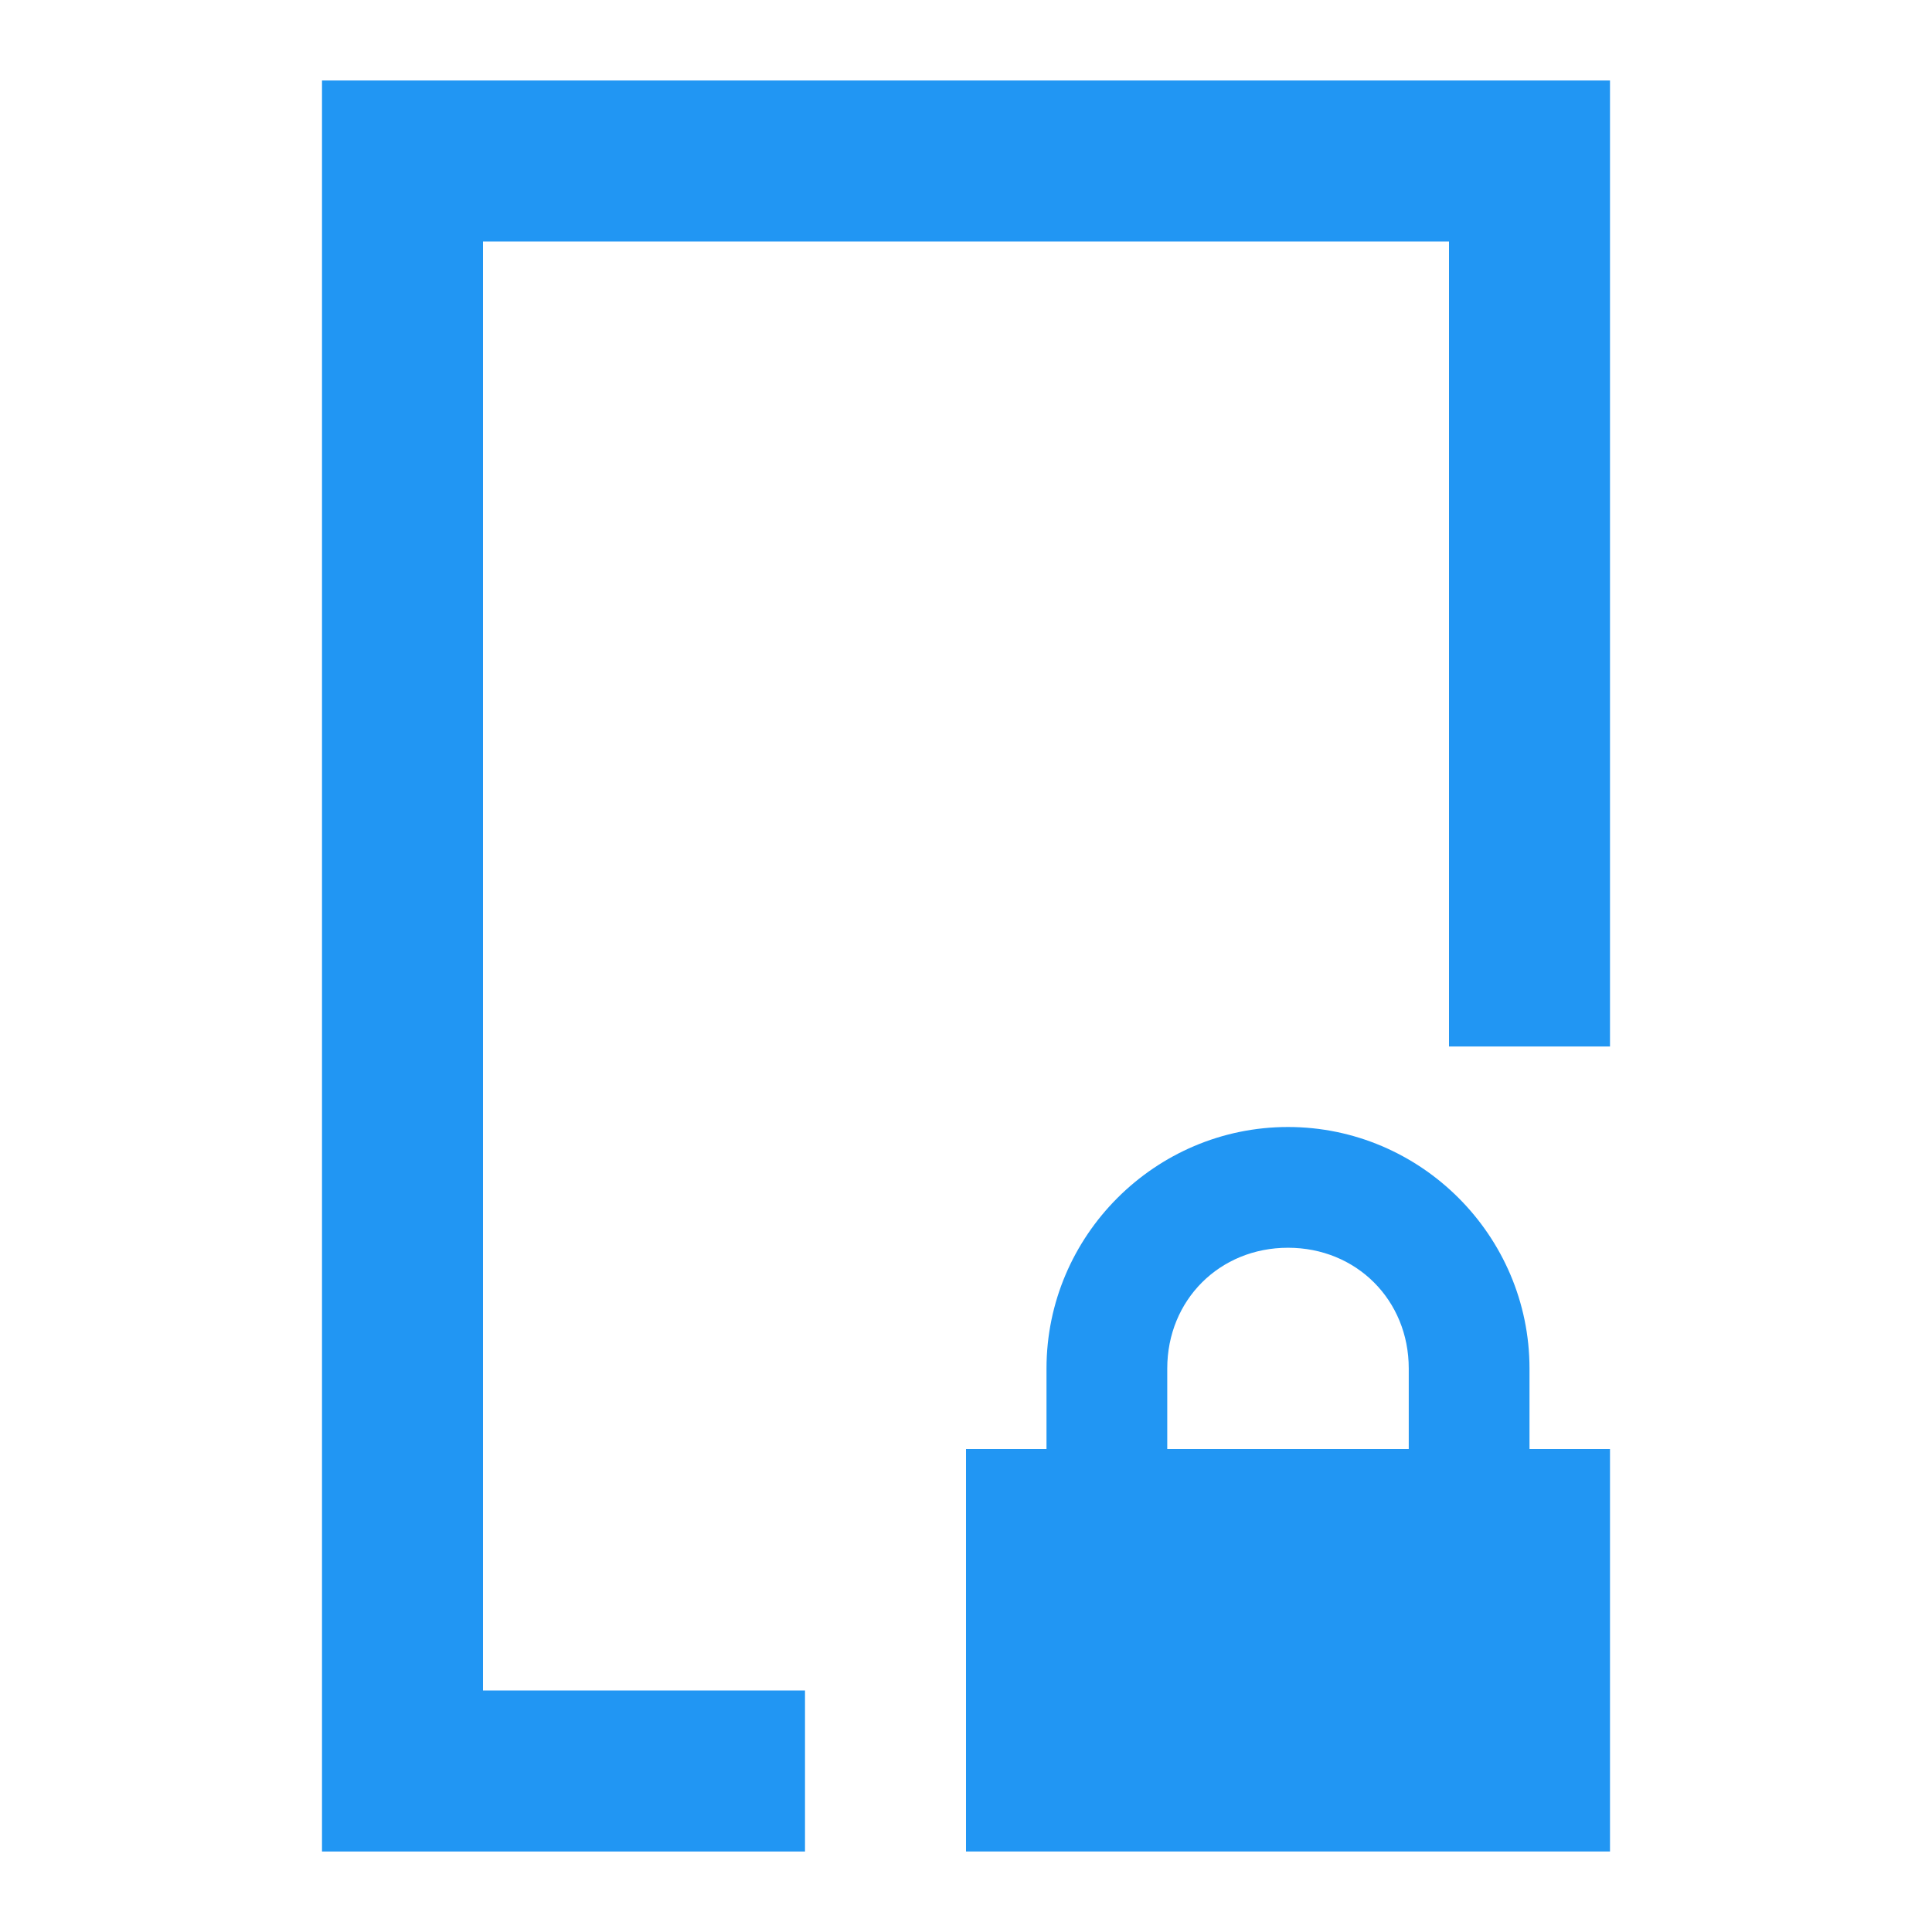 <?xml version="1.0" encoding="utf-8"?>
<!-- Generator: Adobe Illustrator 19.0.0, SVG Export Plug-In . SVG Version: 6.00 Build 0)  -->
<svg version="1.1" id="Layer_1" xmlns="http://www.w3.org/2000/svg" xmlns:xlink="http://www.w3.org/1999/xlink" x="0px" y="0px"
	 viewBox="0 0 48 48" style="enable-background:new 0 0 48 48;" xml:space="preserve">
<rect id="XMLID_80_" style="fill:none;" width="48" height="48"/>
<g id="XMLID_2_">
	<path id="XMLID_2727_" style="fill:#2196F3;" d="M38,36v-2c0-3.3-2.7-6-6-6s-6,2.7-6,6v2h-2v10h16V36H38z M29,34c0-1.7,1.3-3,3-3
		s3,1.3,3,3v2h-6V34z"/>
	<polygon id="XMLID_18_" style="fill:#2196F3;" points="8,2 8,46 20,46 20,42 12,42 12,6 36,6 36,26 40,26 40,2 	"/>
</g>
</svg>
